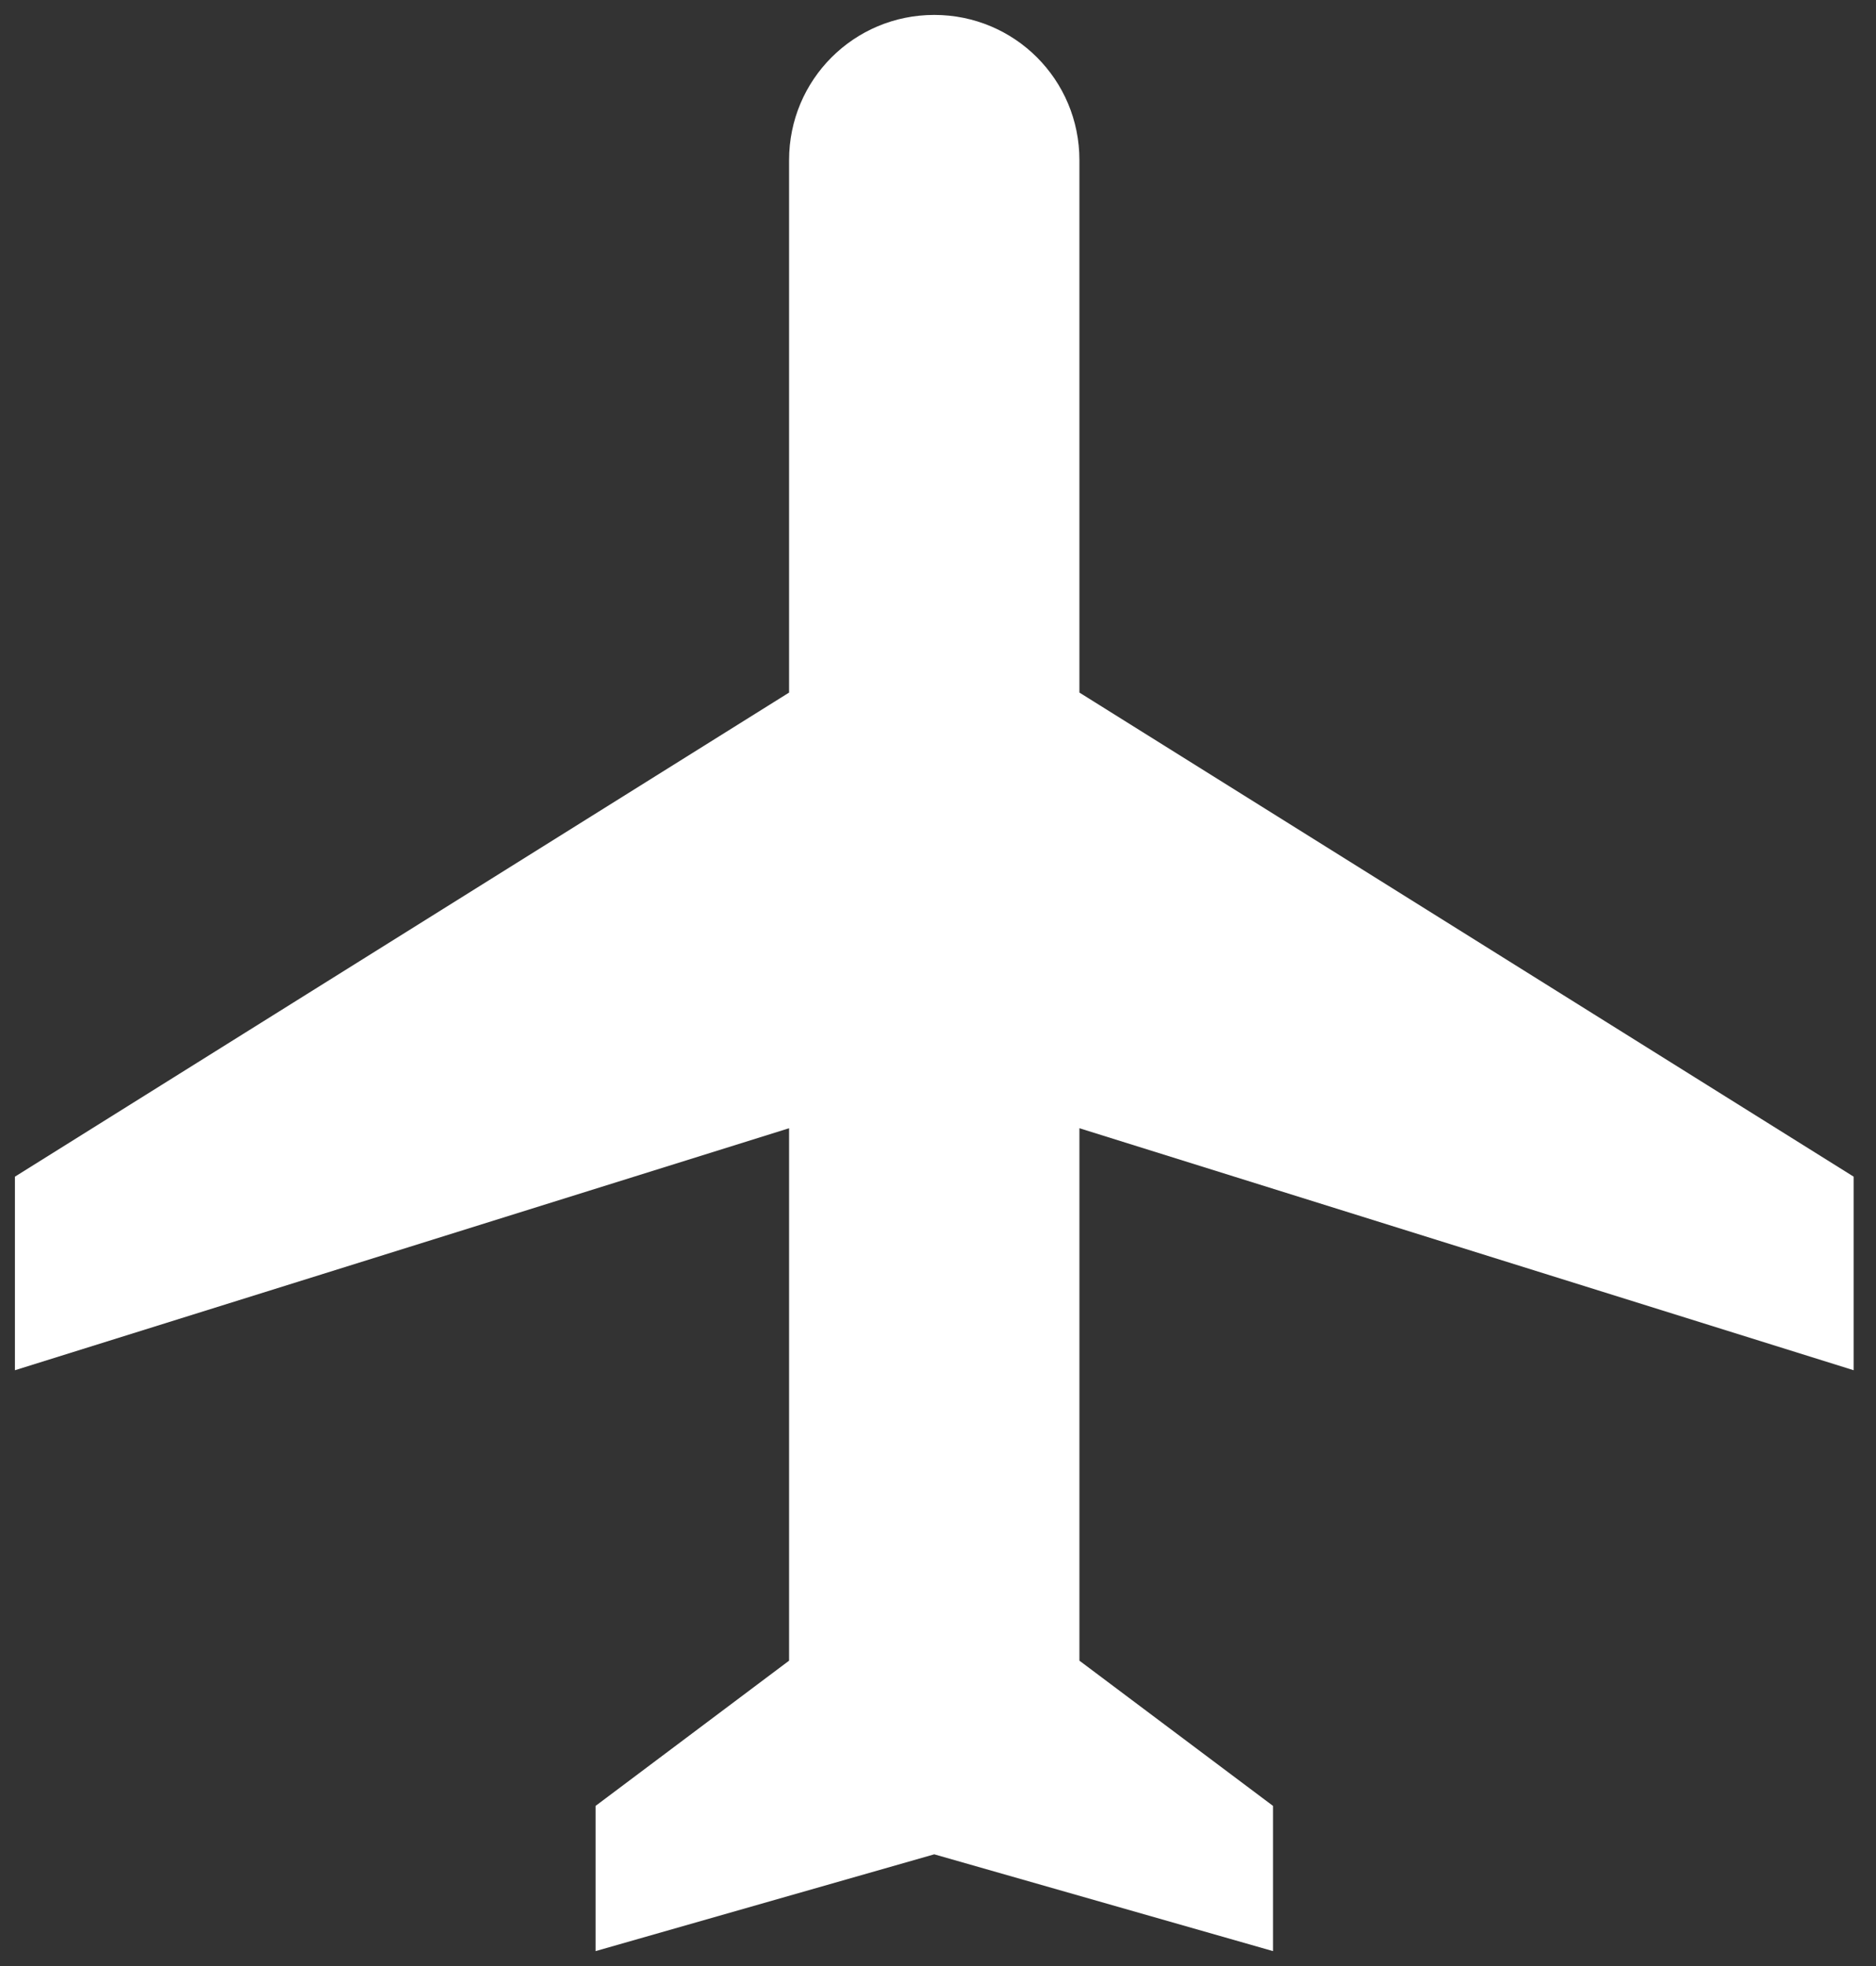 <svg width="21" height="22" fill="none" xmlns="http://www.w3.org/2000/svg"><rect width="100%" height="100%" fill="#333333" stroke="none"/><path d="M20.75 15.333v-2.166L12.083 7.75V1.792c0-.9-.725-1.625-1.625-1.625-.899 0-1.625.725-1.625 1.625V7.75L.167 13.167v2.166l8.666-2.708v5.958l-2.166 1.625v1.625l3.791-1.083 3.792 1.083v-1.625l-2.167-1.625v-5.958l8.667 2.708z" fill="#fff"/></svg>